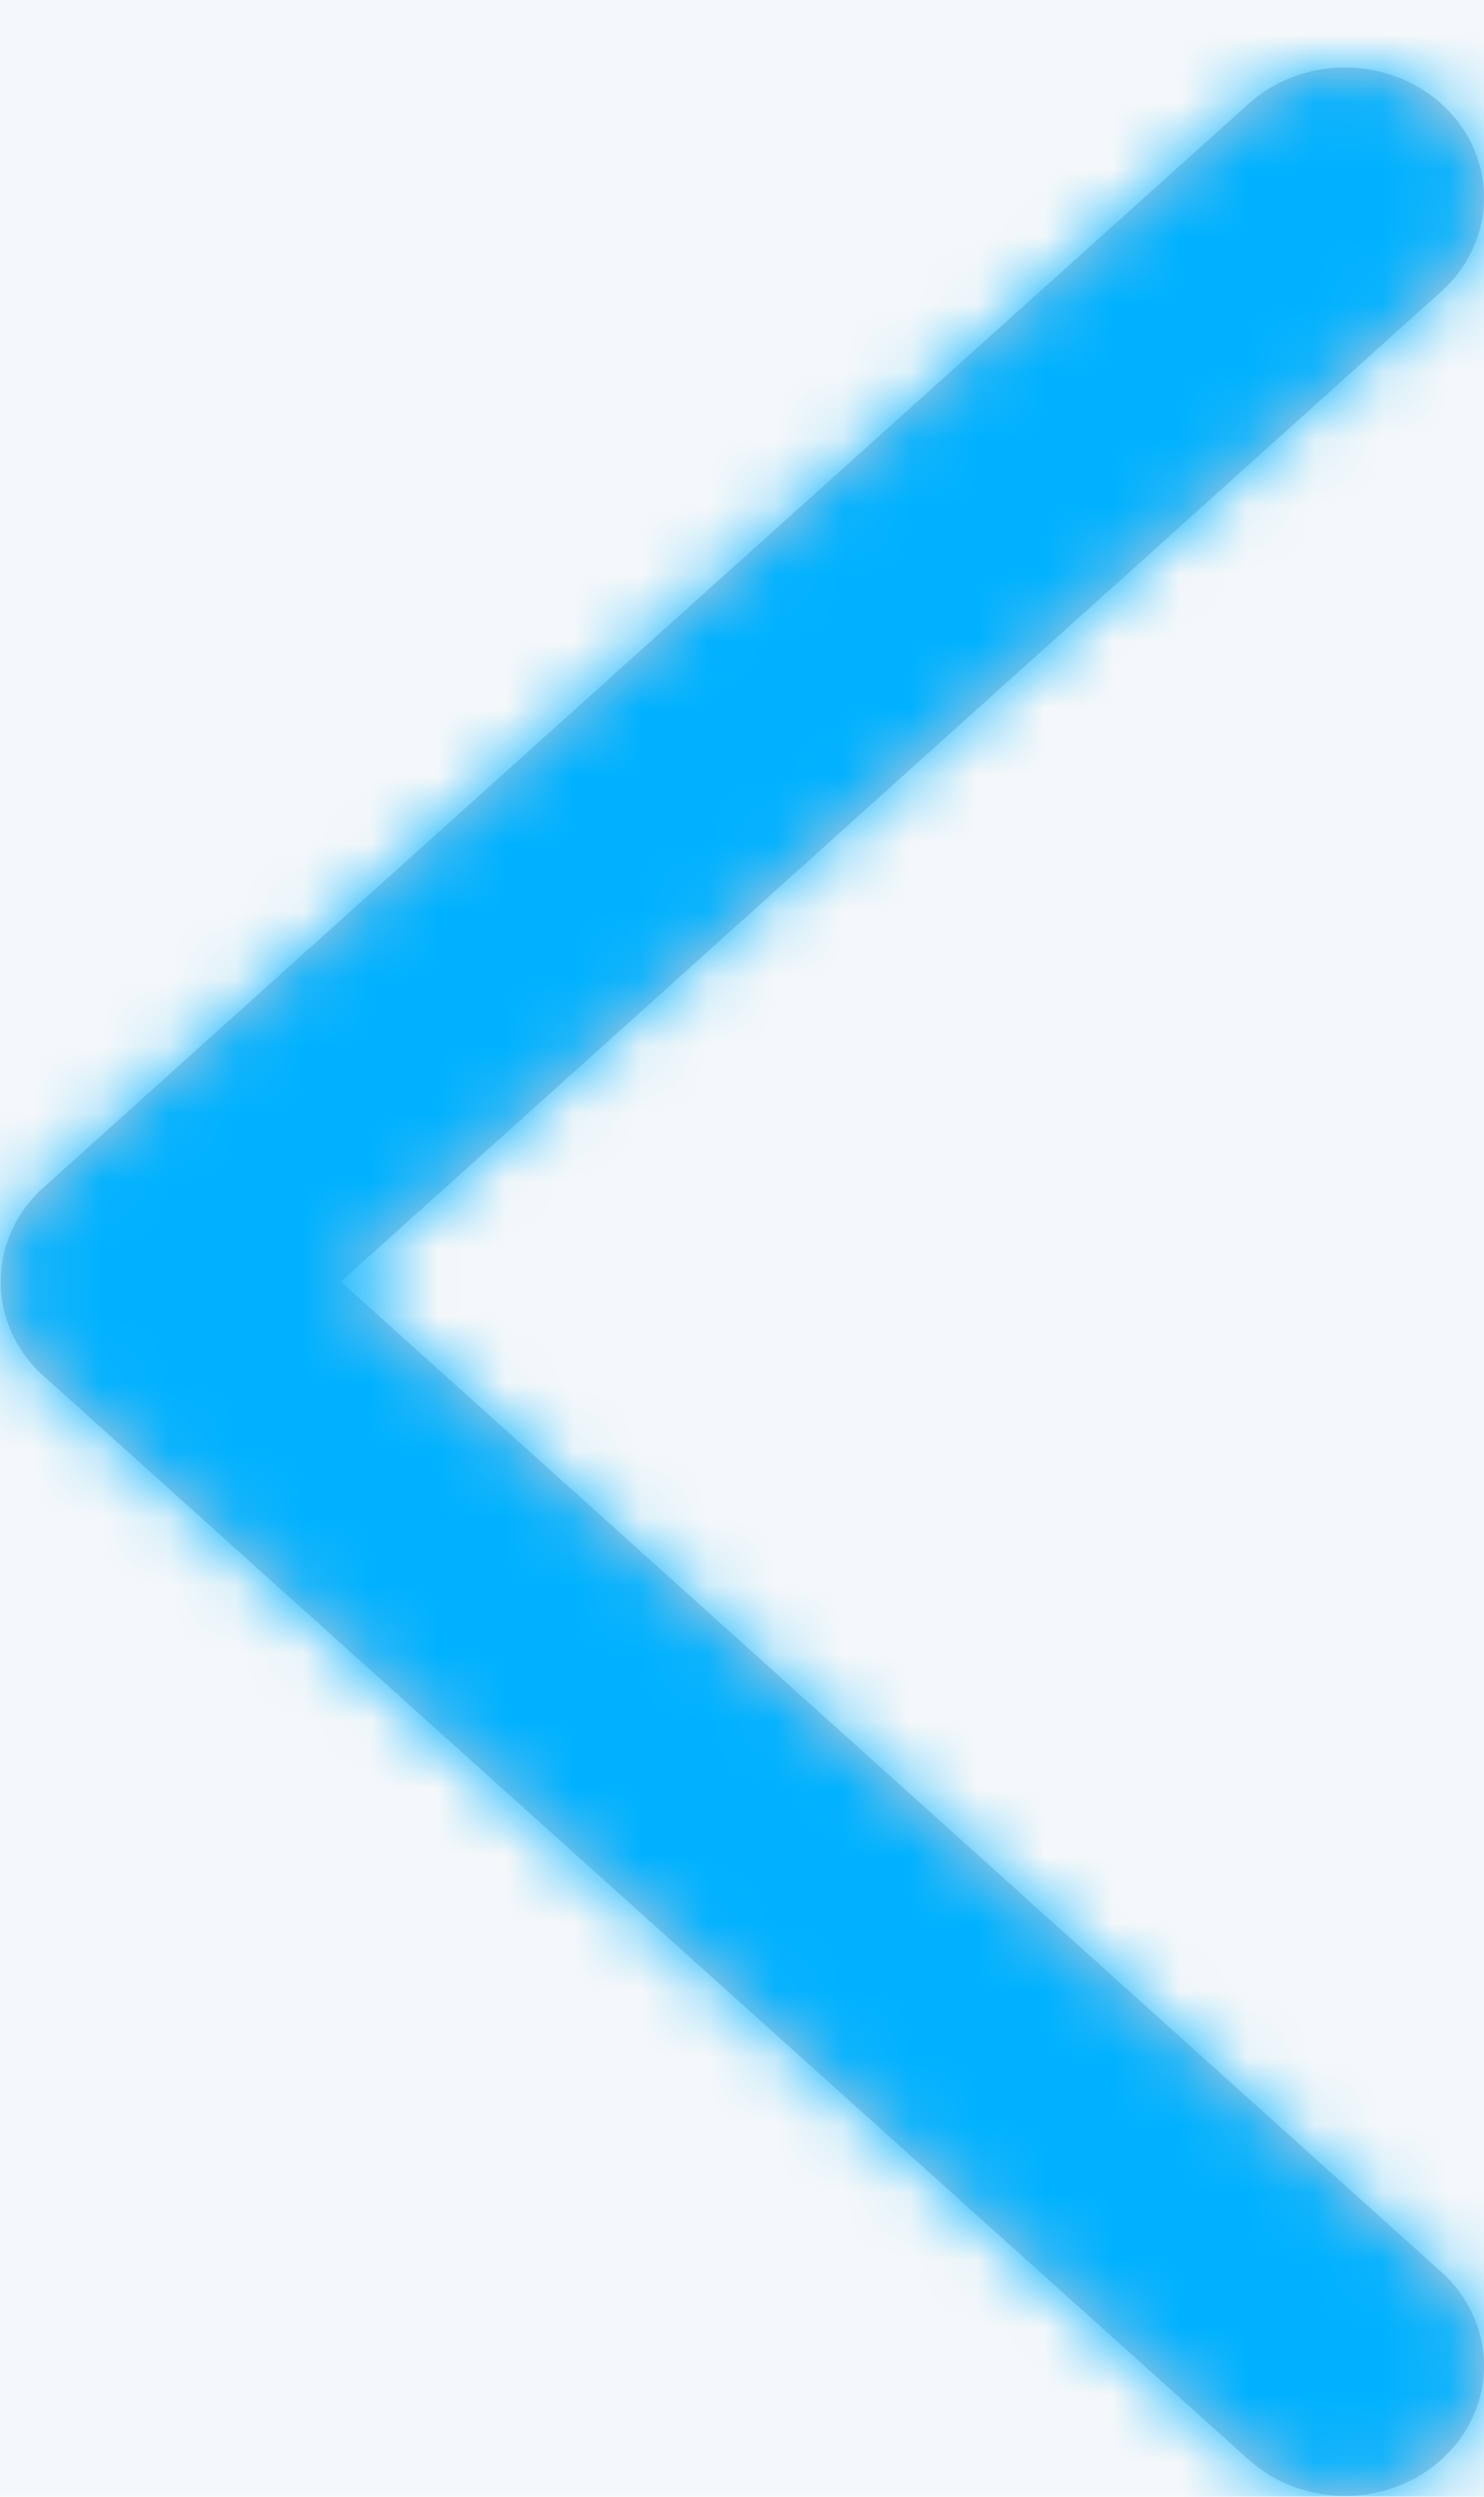 <?xml version="1.0" encoding="UTF-8"?>
<svg width="22px" height="37px" viewBox="0 0 22 37" version="1.1" xmlns="http://www.w3.org/2000/svg" xmlns:xlink="http://www.w3.org/1999/xlink">
    <!-- Generator: Sketch 47.1 (45422) - http://www.bohemiancoding.com/sketch -->
    <title>navigation/direction/grey stroke copy 2</title>
    <desc>Created with Sketch.</desc>
    <defs>
        <filter x="-0.0%" y="-0.1%" width="100.1%" height="100.3%" filterUnits="objectBoundingBox" id="filter-1">
            <feOffset dx="0" dy="1" in="SourceAlpha" result="shadowOffsetOuter1"></feOffset>
            <feColorMatrix values="0 0 0 0 0   0 0 0 0 0   0 0 0 0 0  0 0 0 0.2 0" type="matrix" in="shadowOffsetOuter1" result="shadowMatrixOuter1"></feColorMatrix>
            <feMerge>
                <feMergeNode in="shadowMatrixOuter1"></feMergeNode>
                <feMergeNode in="SourceGraphic"></feMergeNode>
            </feMerge>
        </filter>
        <path d="M29.49,18.538 C28.67,17.8 27.365,17.824 26.576,18.592 C25.786,19.36 25.812,20.581 26.633,21.319 L42.947,35.994 L26.633,50.67 C25.812,51.408 25.786,52.629 26.576,53.397 C27.365,54.164 28.67,54.188 29.49,53.45 C29.49,53.45 47.35,37.399 47.414,37.337 C47.8,36.961 47.991,36.477 47.989,35.994 C47.991,35.511 47.8,35.027 47.414,34.652 C47.35,34.589 29.49,18.538 29.49,18.538 Z" id="path-2"></path>
    </defs>
    <g id="Page-1" stroke="none" stroke-width="1" fill="none" fill-rule="evenodd">
        <g id="Core---Base-components" transform="translate(-175, -4227)">
            <g id="Product_1" filter="url(#filter-1)" transform="translate(1, 3945)">
                <rect id="Mask" fill="#F5F8FA" x="0" y="0" width="1440" height="600"></rect>
                <g id="control/direction/right" transform="translate(186, 300) scale(-1, 1) translate(-186, -300) translate(150, 264)">
                    <mask id="mask-3" fill="white">
                        <use xlink:href="#path-2"></use>
                    </mask>
                    <use id="layer" fill="#C3CAD7" fill-rule="evenodd" xlink:href="#path-2"></use>
                    <g id="fill/blue" mask="url(#mask-3)" fill-rule="evenodd" fill="#00B1FF">
                        <rect id="layer" x="0" y="0" width="72" height="72"></rect>
                    </g>
                </g>
            </g>
        </g>
    </g>
</svg>